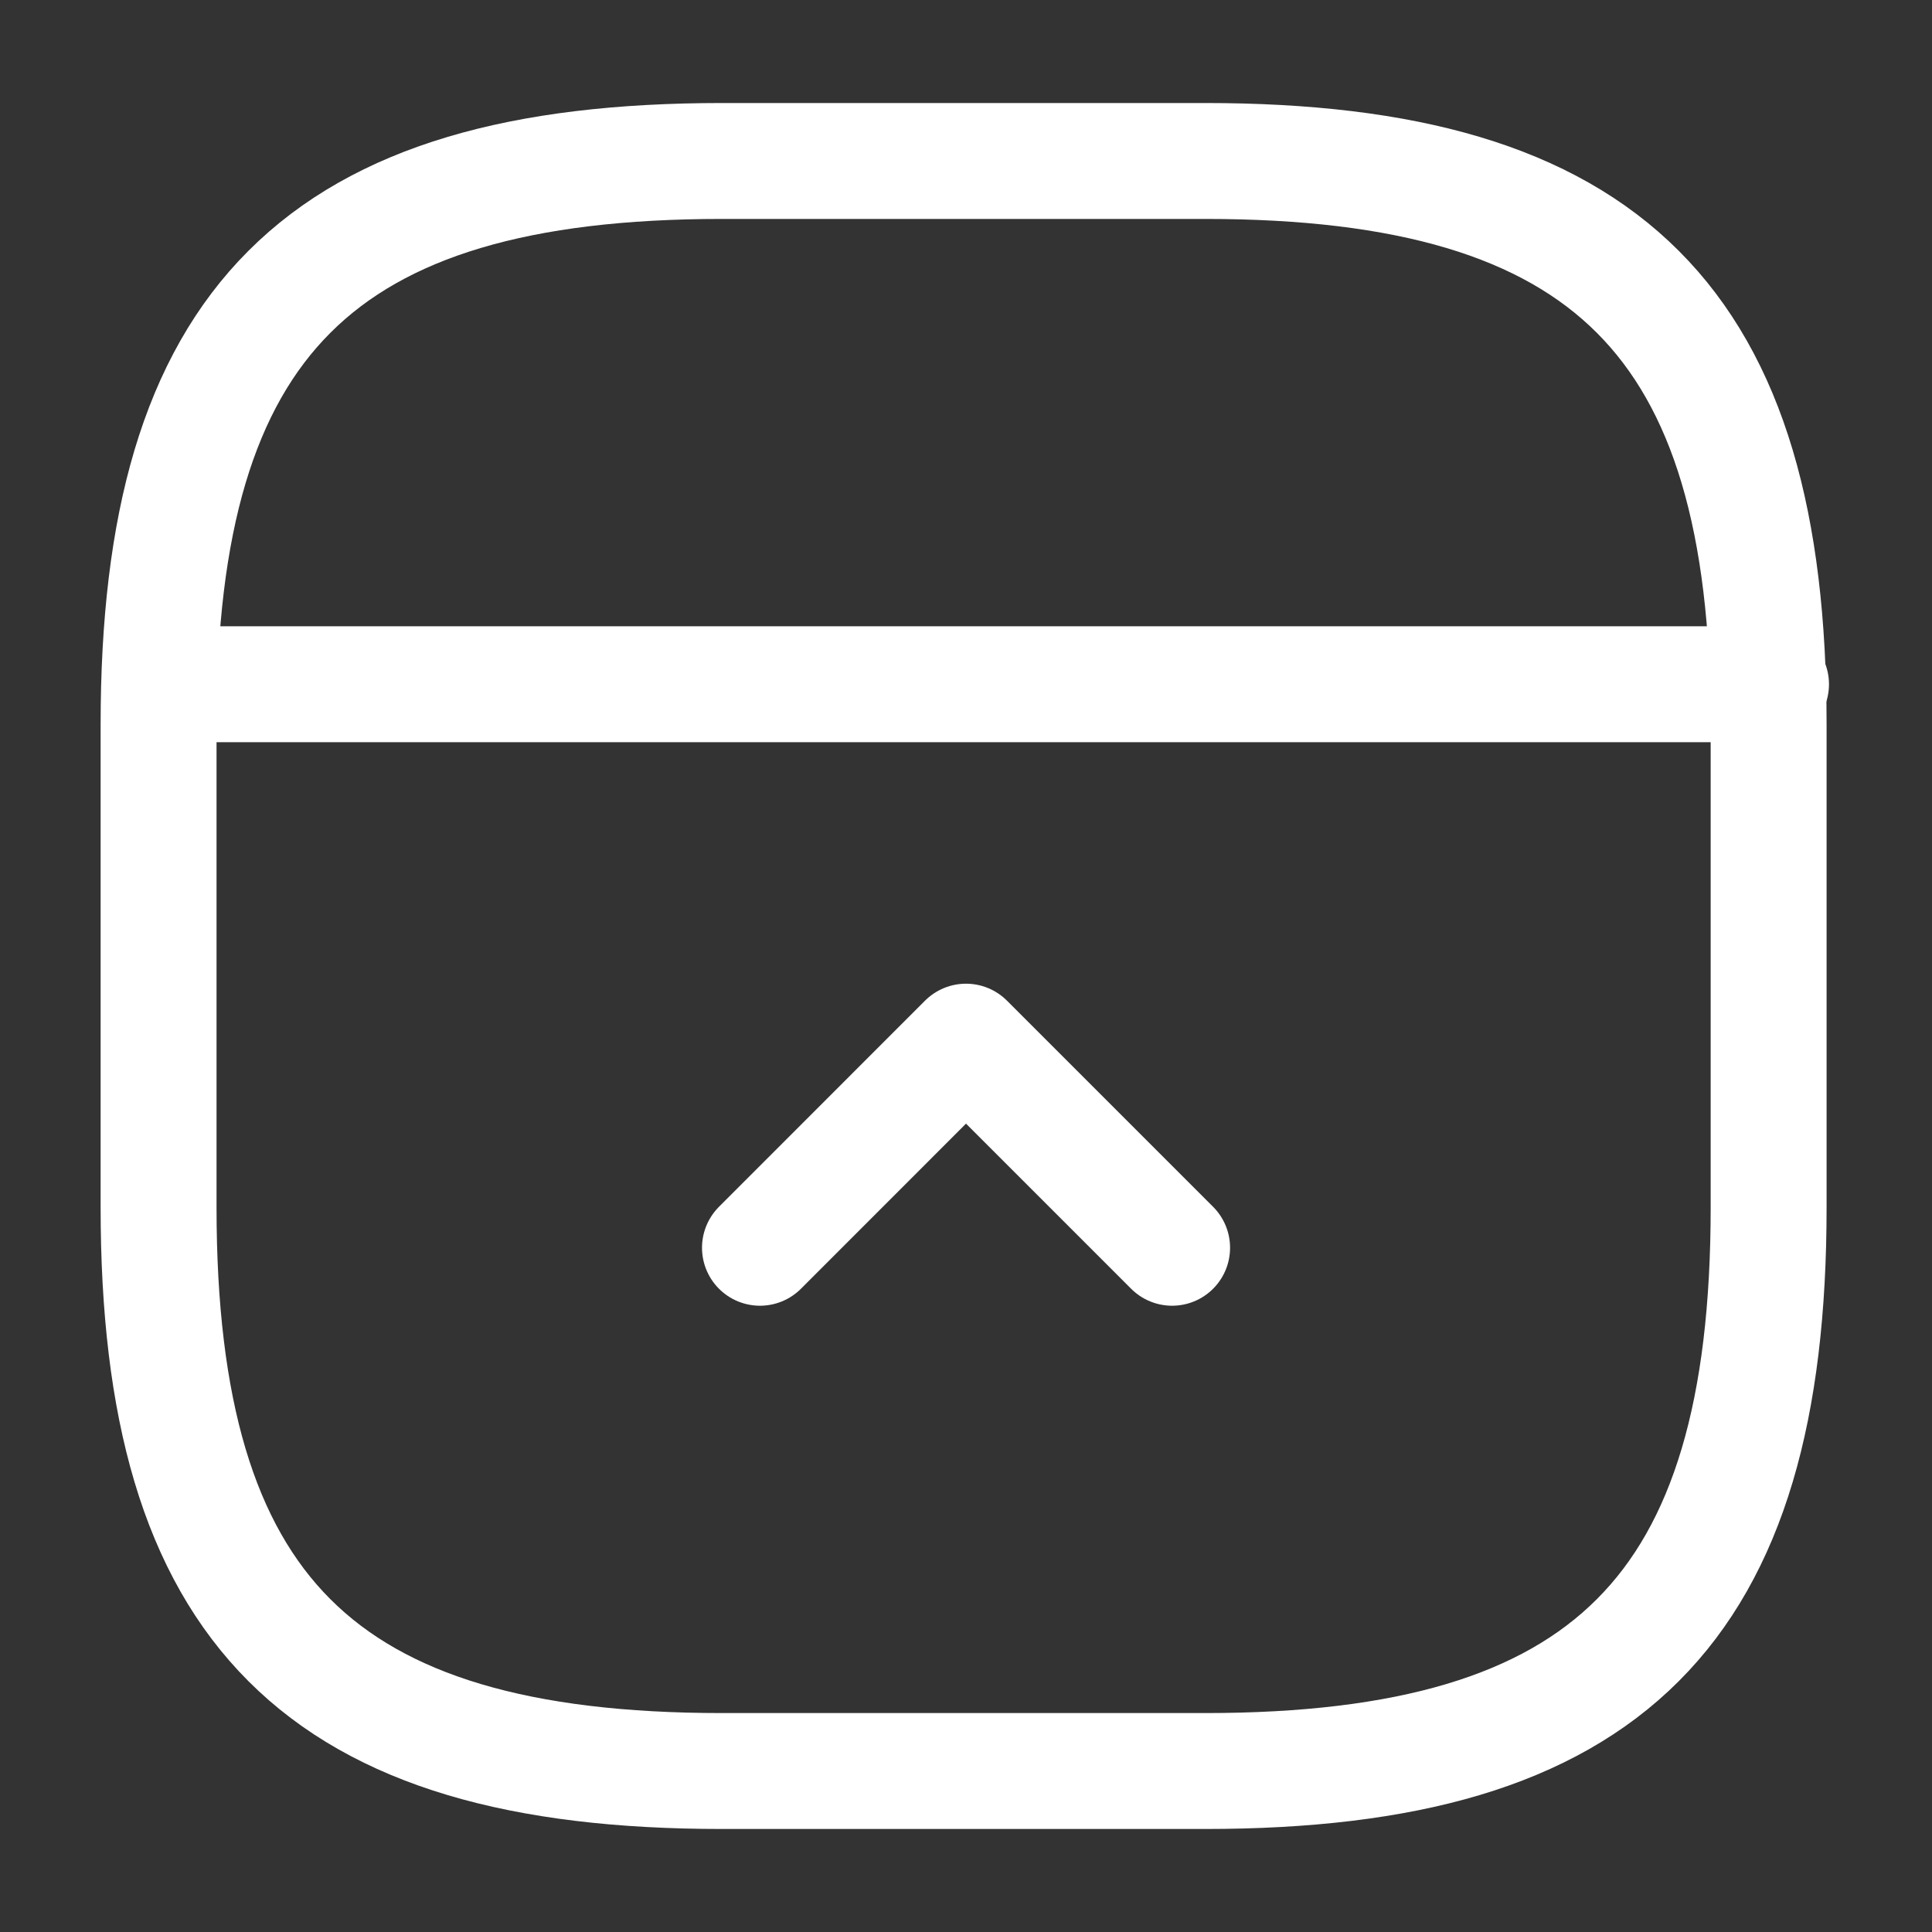 <svg width="25" height="25" viewBox="0 0 25 25" fill="none" xmlns="http://www.w3.org/2000/svg">
<rect x="0" y="0" width="25" height="25" fill="#333333" stroke="none"/>
<path d="M22.886 15.625V9.375C22.886 4.167 20.802 2.083 15.594 2.083H9.344C4.136 2.083 2.052 4.167 2.052 9.375V15.625C2.052 20.833 4.136 22.917 9.344 22.917H15.594C20.802 22.917 22.886 20.833 22.886 15.625Z" stroke="white" stroke-width="1.5" stroke-linecap="round" stroke-linejoin="round"/>
<path d="M22.917 8.854H2.083" stroke="white" stroke-width="1.5" stroke-linecap="round" stroke-linejoin="round"/>
<path d="M15.167 16.146L12.5 13.479L9.834 16.146" stroke="white" stroke-width="1.5" stroke-linecap="round" stroke-linejoin="round"/>
</svg>

